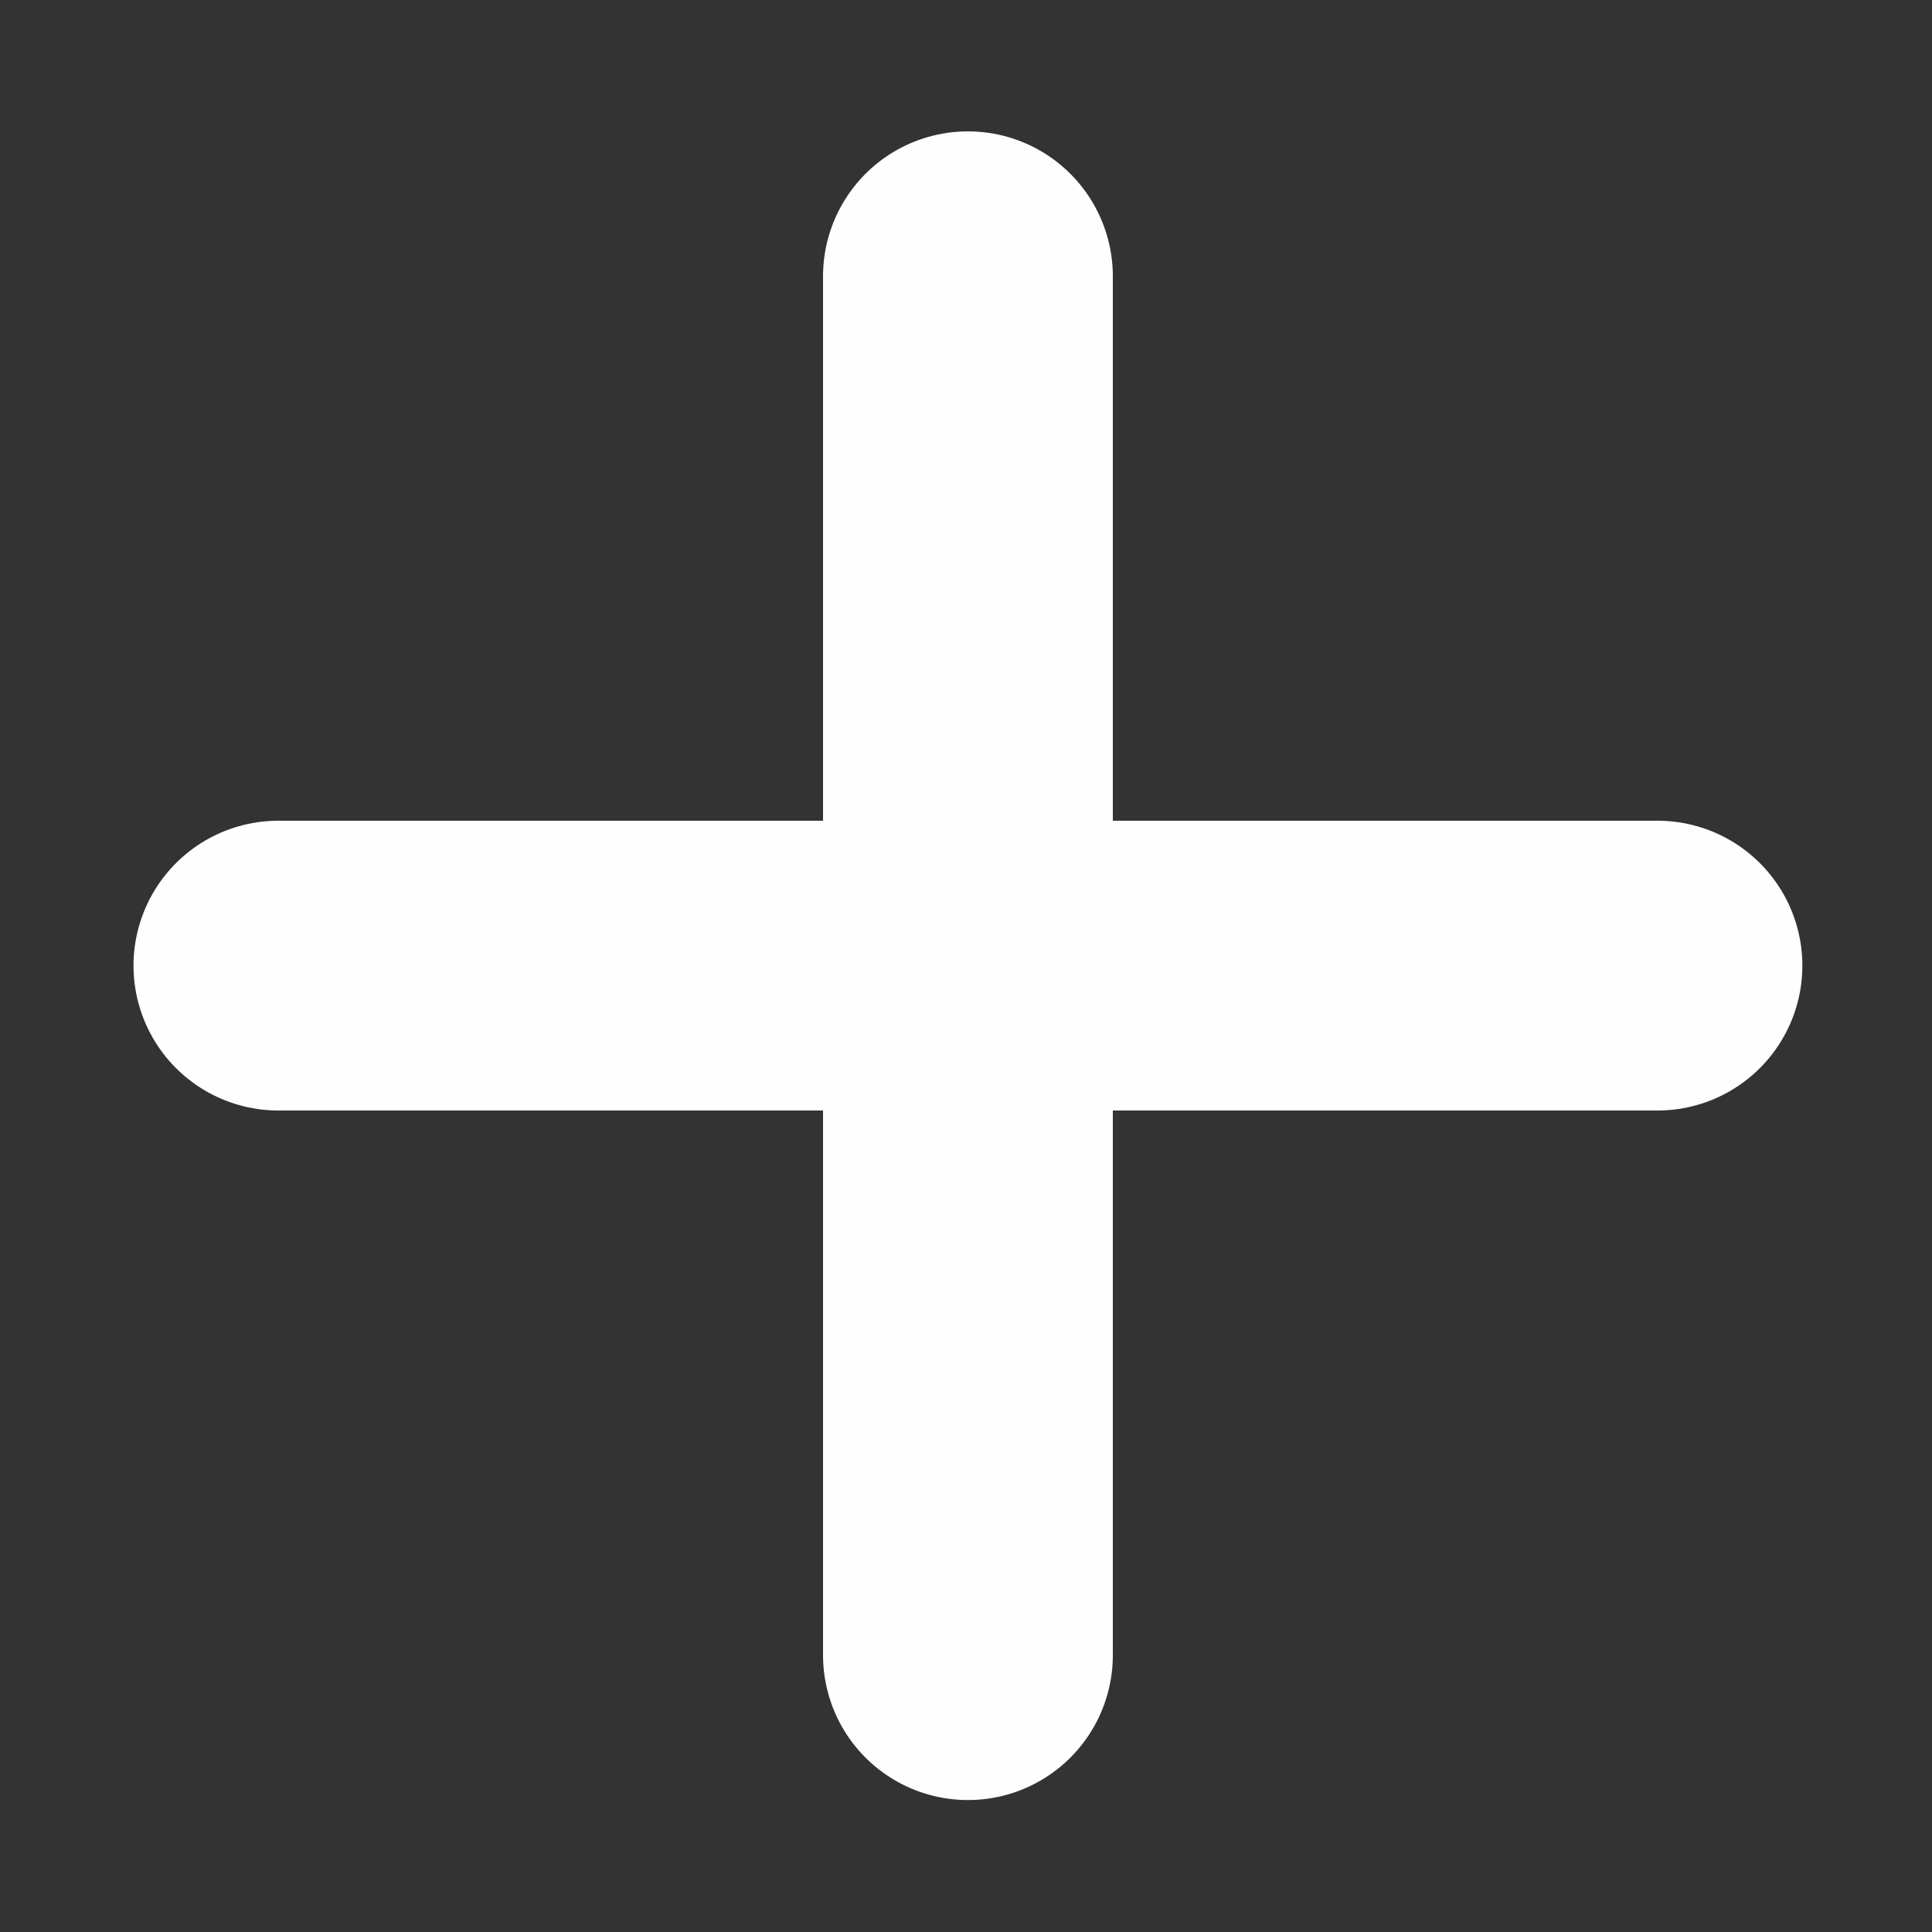 <svg width="10" height="10" viewBox="0 0 10 10" fill="none" xmlns="http://www.w3.org/2000/svg">
<rect x="0" y="0" width="10" height="10" fill="#333333" stroke="none"/>
<path d="M1.441 4.998H8.579M5.01 1.43V8.567V1.43Z" stroke="#FEFEFE" stroke-width="1.5" stroke-linecap="round" stroke-linejoin="round"/>
</svg>
